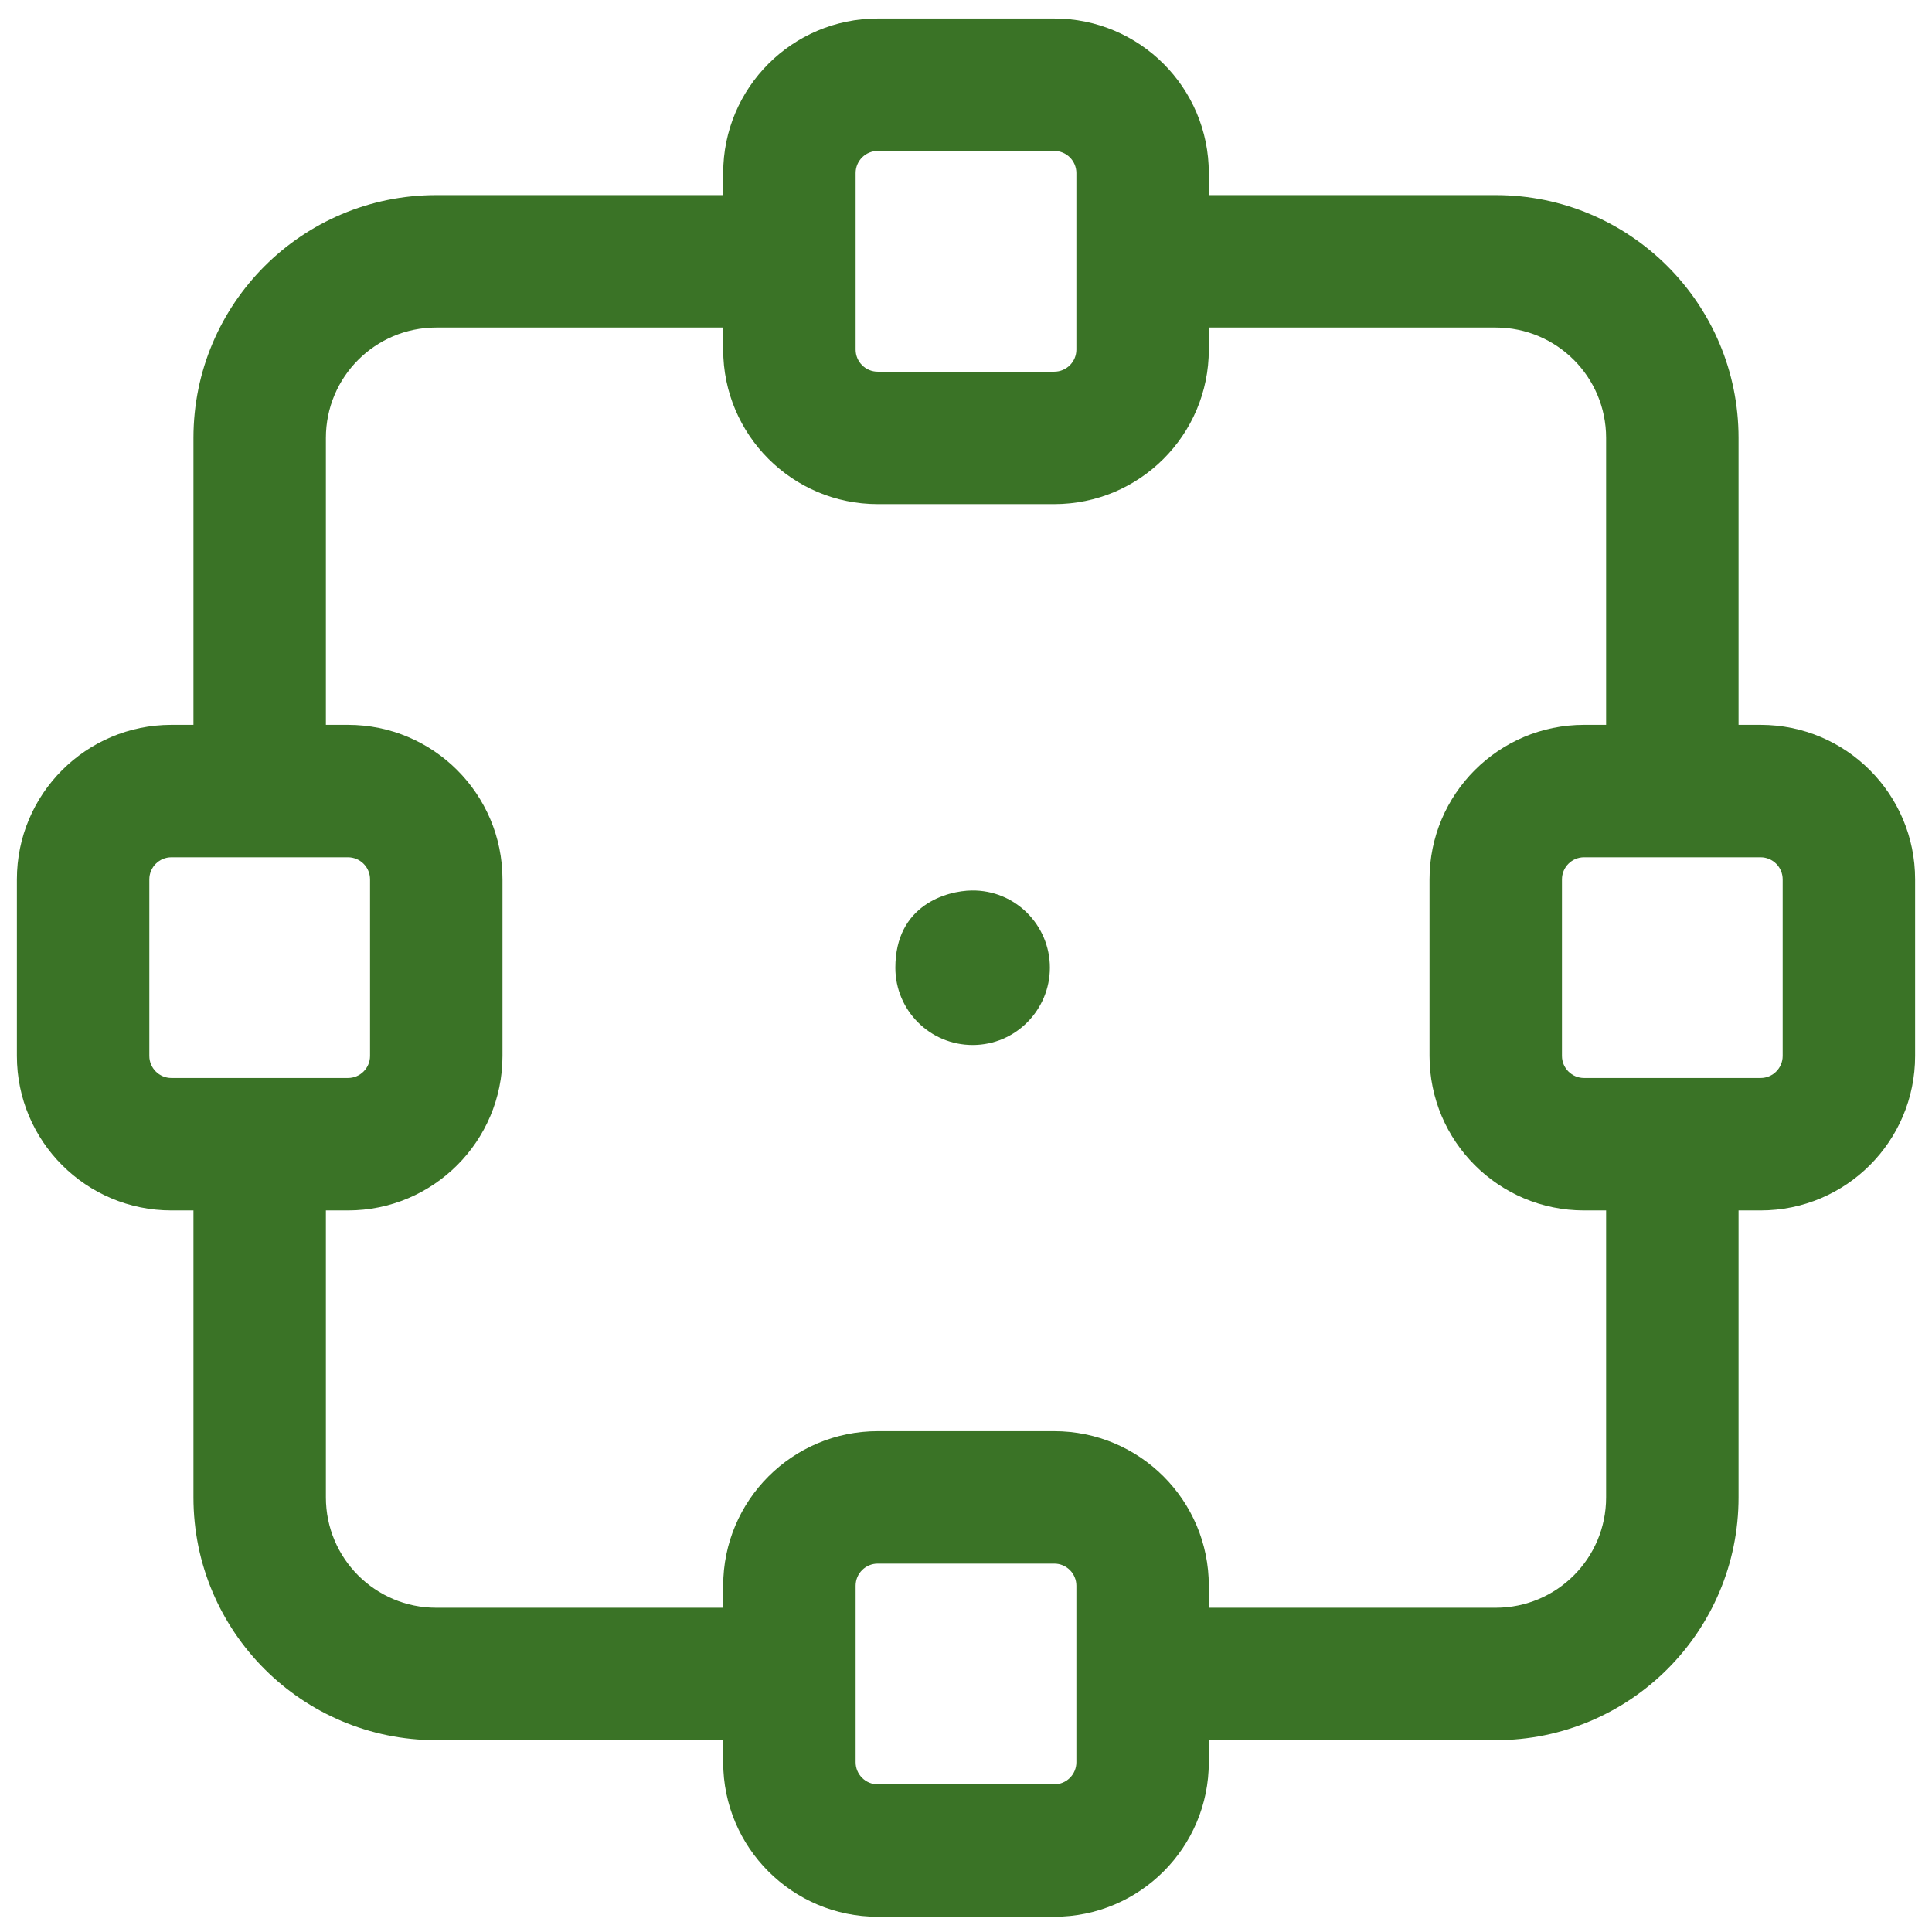 <svg width="62" height="62" viewBox="0 0 62 62" fill="none" xmlns="http://www.w3.org/2000/svg">
<path fill-rule="evenodd" clip-rule="evenodd" d="M27.458 5.553C27.458 5.162 27.776 4.844 28.167 4.844H33.833C34.224 4.844 34.542 5.162 34.542 5.553V11.22C34.542 11.61 34.224 11.928 33.833 11.928H28.167C27.776 11.928 27.458 11.61 27.458 11.22V5.553ZM28.167 0.594C25.429 0.594 23.208 2.815 23.208 5.553V6.261H14C9.696 6.261 6.208 9.748 6.208 14.053V23.261L5.5 23.261C2.762 23.261 0.542 25.482 0.542 28.22V33.886C0.542 36.624 2.762 38.844 5.5 38.844H6.208V48.053C6.208 52.357 9.696 55.844 14 55.844H23.208V56.553C23.208 59.29 25.429 61.511 28.167 61.511H33.833C36.571 61.511 38.792 59.29 38.792 56.553V55.844H48C52.304 55.844 55.792 52.357 55.792 48.053V38.844H56.5C59.238 38.844 61.458 36.624 61.458 33.886V28.22C61.458 25.482 59.238 23.261 56.5 23.261H55.792V14.053C55.792 9.748 52.304 6.261 48 6.261H38.792V5.553C38.792 2.815 36.571 0.594 33.833 0.594H28.167ZM10.458 48.053C10.458 50.01 12.043 51.594 14 51.594H23.208V50.886C23.208 48.148 25.429 45.928 28.167 45.928H33.833C36.571 45.928 38.792 48.148 38.792 50.886V51.594H48C49.957 51.594 51.542 50.01 51.542 48.053V38.844H50.833C48.096 38.844 45.875 36.624 45.875 33.886V28.22C45.875 25.482 48.096 23.261 50.833 23.261H51.542V14.053C51.542 12.096 49.957 10.511 48 10.511H38.792V11.22C38.792 13.957 36.571 16.178 33.833 16.178H28.167C25.429 16.178 23.208 13.957 23.208 11.22V10.511H14C12.043 10.511 10.458 12.096 10.458 14.053V23.261L11.167 23.261C13.904 23.261 16.125 25.482 16.125 28.22V33.886C16.125 36.624 13.904 38.844 11.167 38.844H10.458V48.053ZM27.458 50.886C27.458 50.496 27.776 50.178 28.167 50.178H33.833C34.224 50.178 34.542 50.496 34.542 50.886V56.553C34.542 56.943 34.224 57.261 33.833 57.261H28.167C27.776 57.261 27.458 56.943 27.458 56.553V50.886ZM5.5 27.511C5.11 27.511 4.792 27.829 4.792 28.22V33.886C4.792 34.276 5.11 34.594 5.5 34.594H11.167C11.557 34.594 11.875 34.276 11.875 33.886V28.22C11.875 27.829 11.557 27.511 11.167 27.511H5.5ZM50.125 28.22C50.125 27.829 50.443 27.511 50.833 27.511H56.5C56.891 27.511 57.208 27.829 57.208 28.22V33.886C57.208 34.276 56.891 34.594 56.5 34.594H50.833C50.443 34.594 50.125 34.276 50.125 33.886V28.22ZM33.692 31.053C33.692 32.4 32.604 33.535 31.213 33.535C29.843 33.535 28.733 32.425 28.733 31.056C28.733 29.04 30.388 28.588 31.182 28.577C32.581 28.556 33.692 29.69 33.692 31.053Z" fill="#3A7326"/>
</svg>
